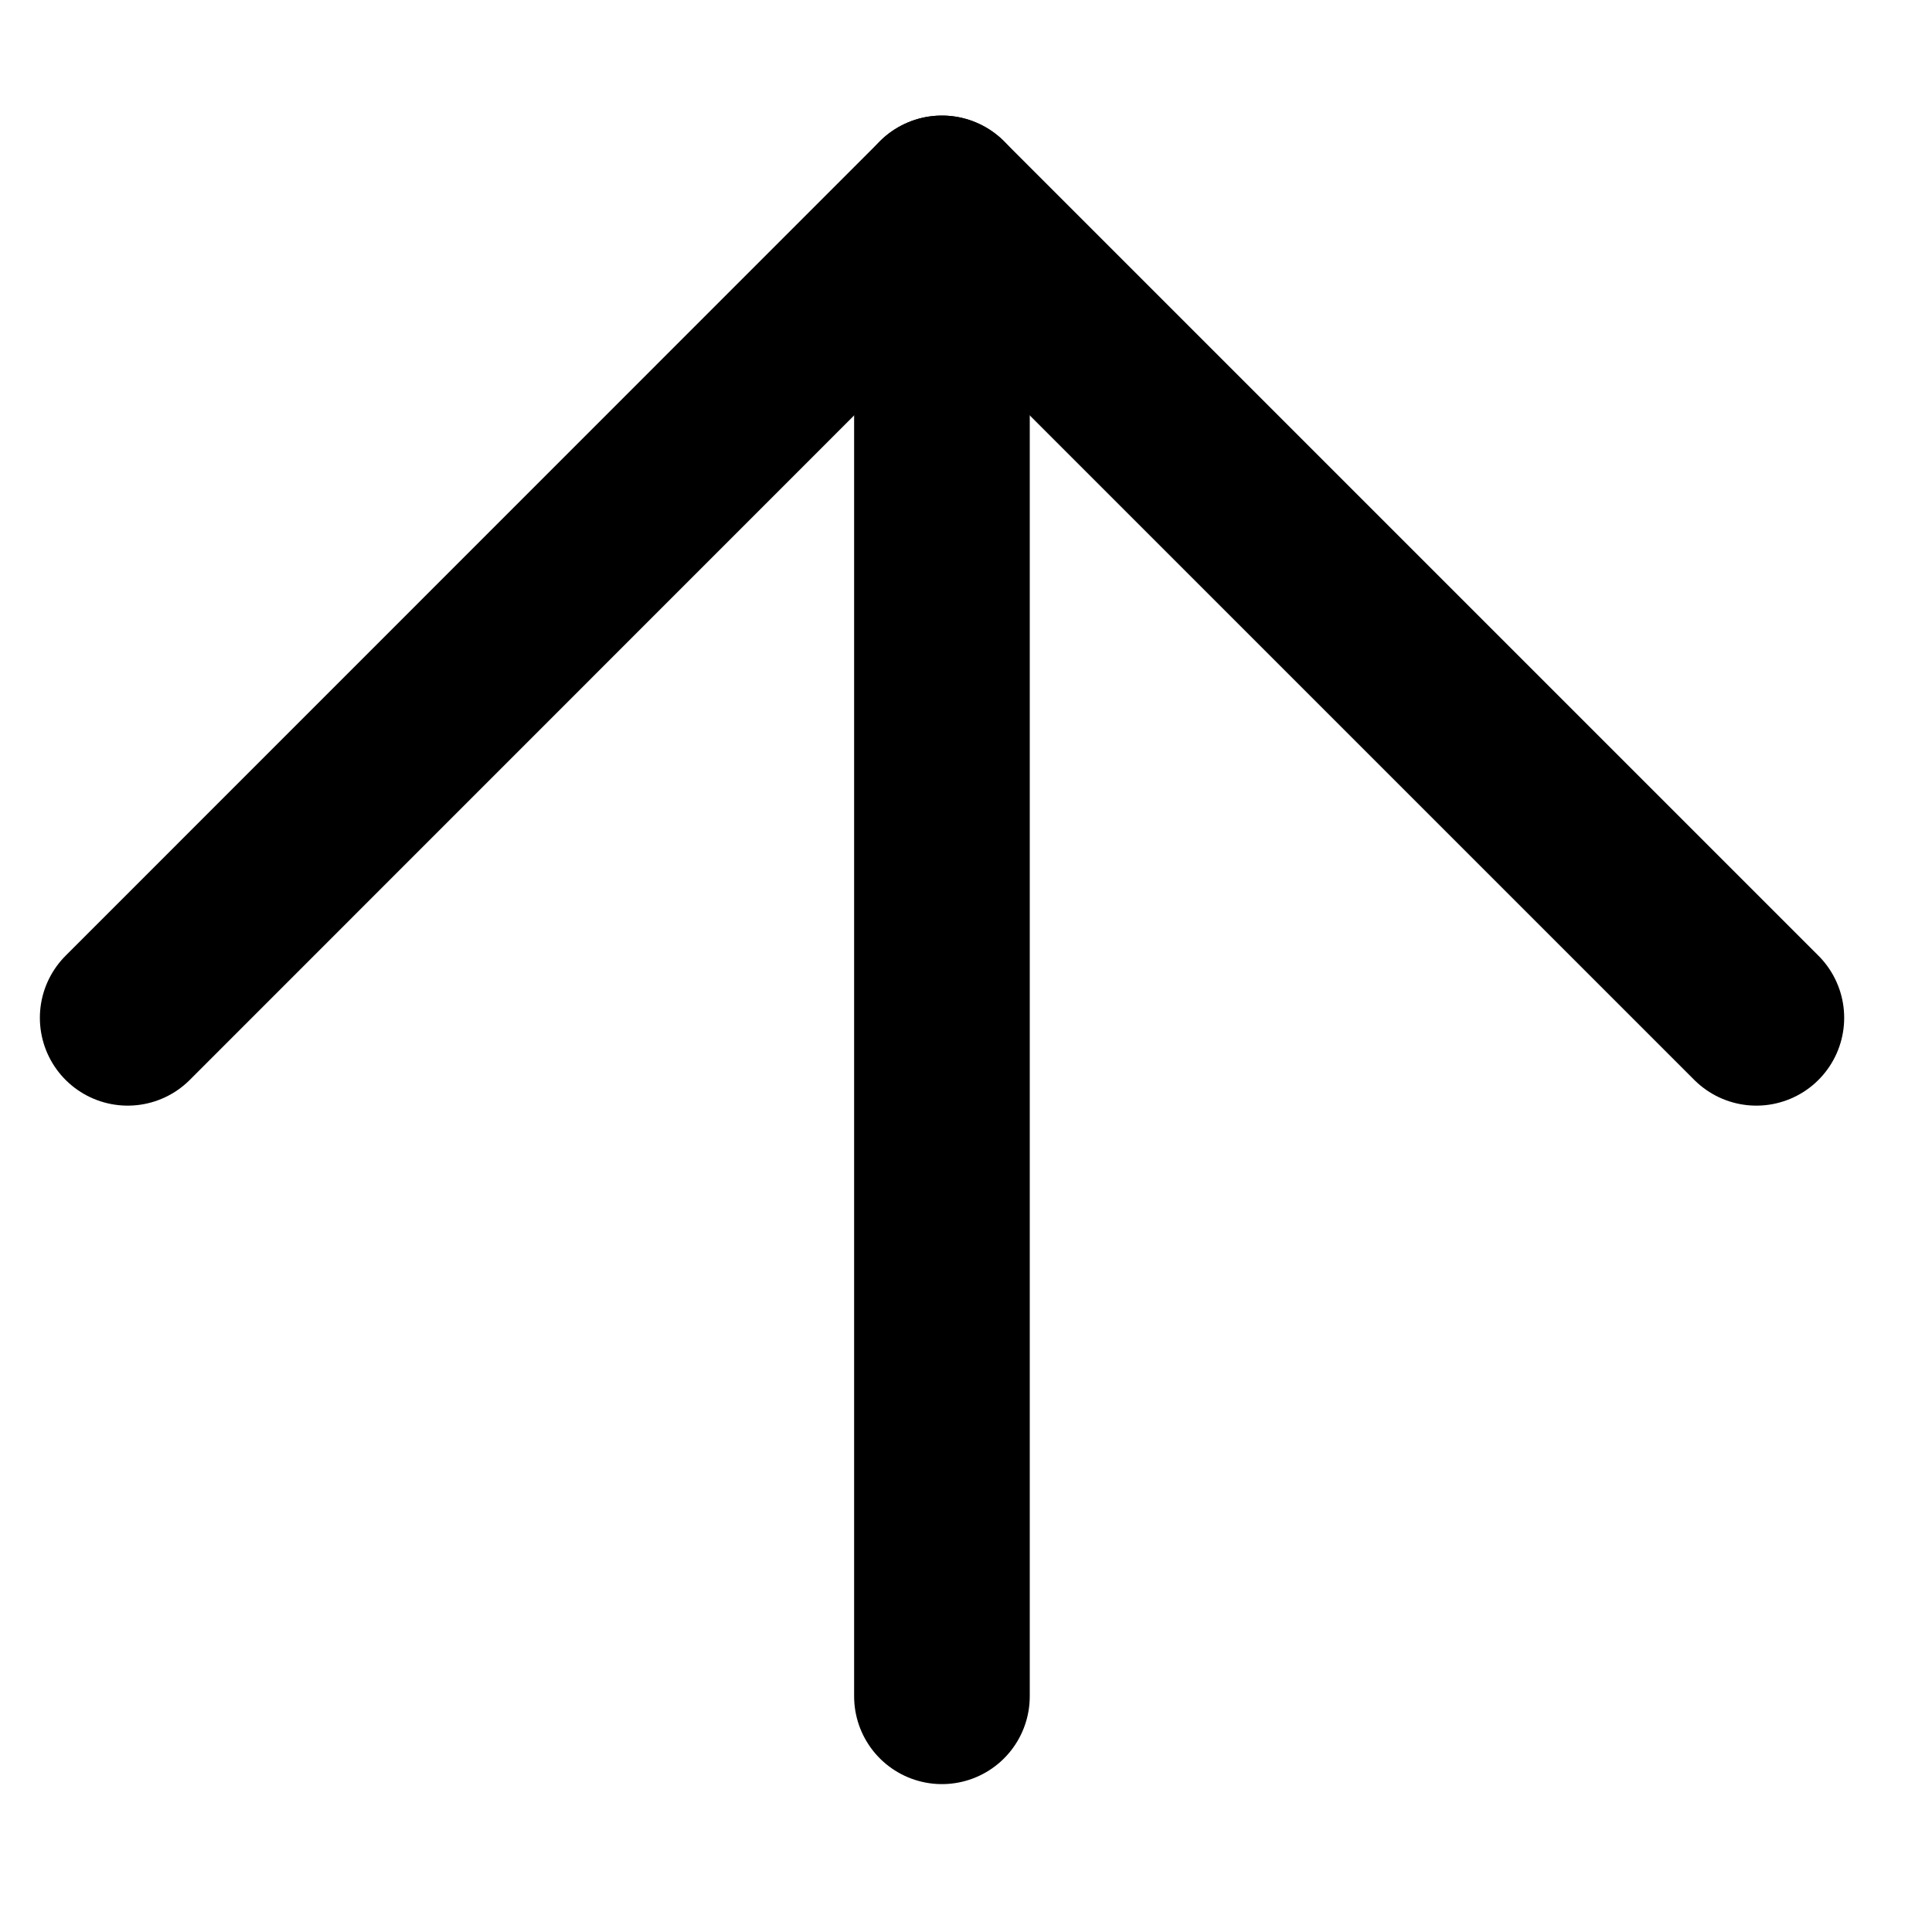 <svg width="11" height="11" viewBox="0 0 11 11" fill="none" xmlns="http://www.w3.org/2000/svg">
<path d="M10 5.795L5.363 1.158L0.727 5.795" stroke="black" stroke-linecap="round" stroke-linejoin="round"/>
<path d="M5.363 1.158L5.363 9.658" stroke="black" stroke-linecap="round" stroke-linejoin="round"/>
</svg>
